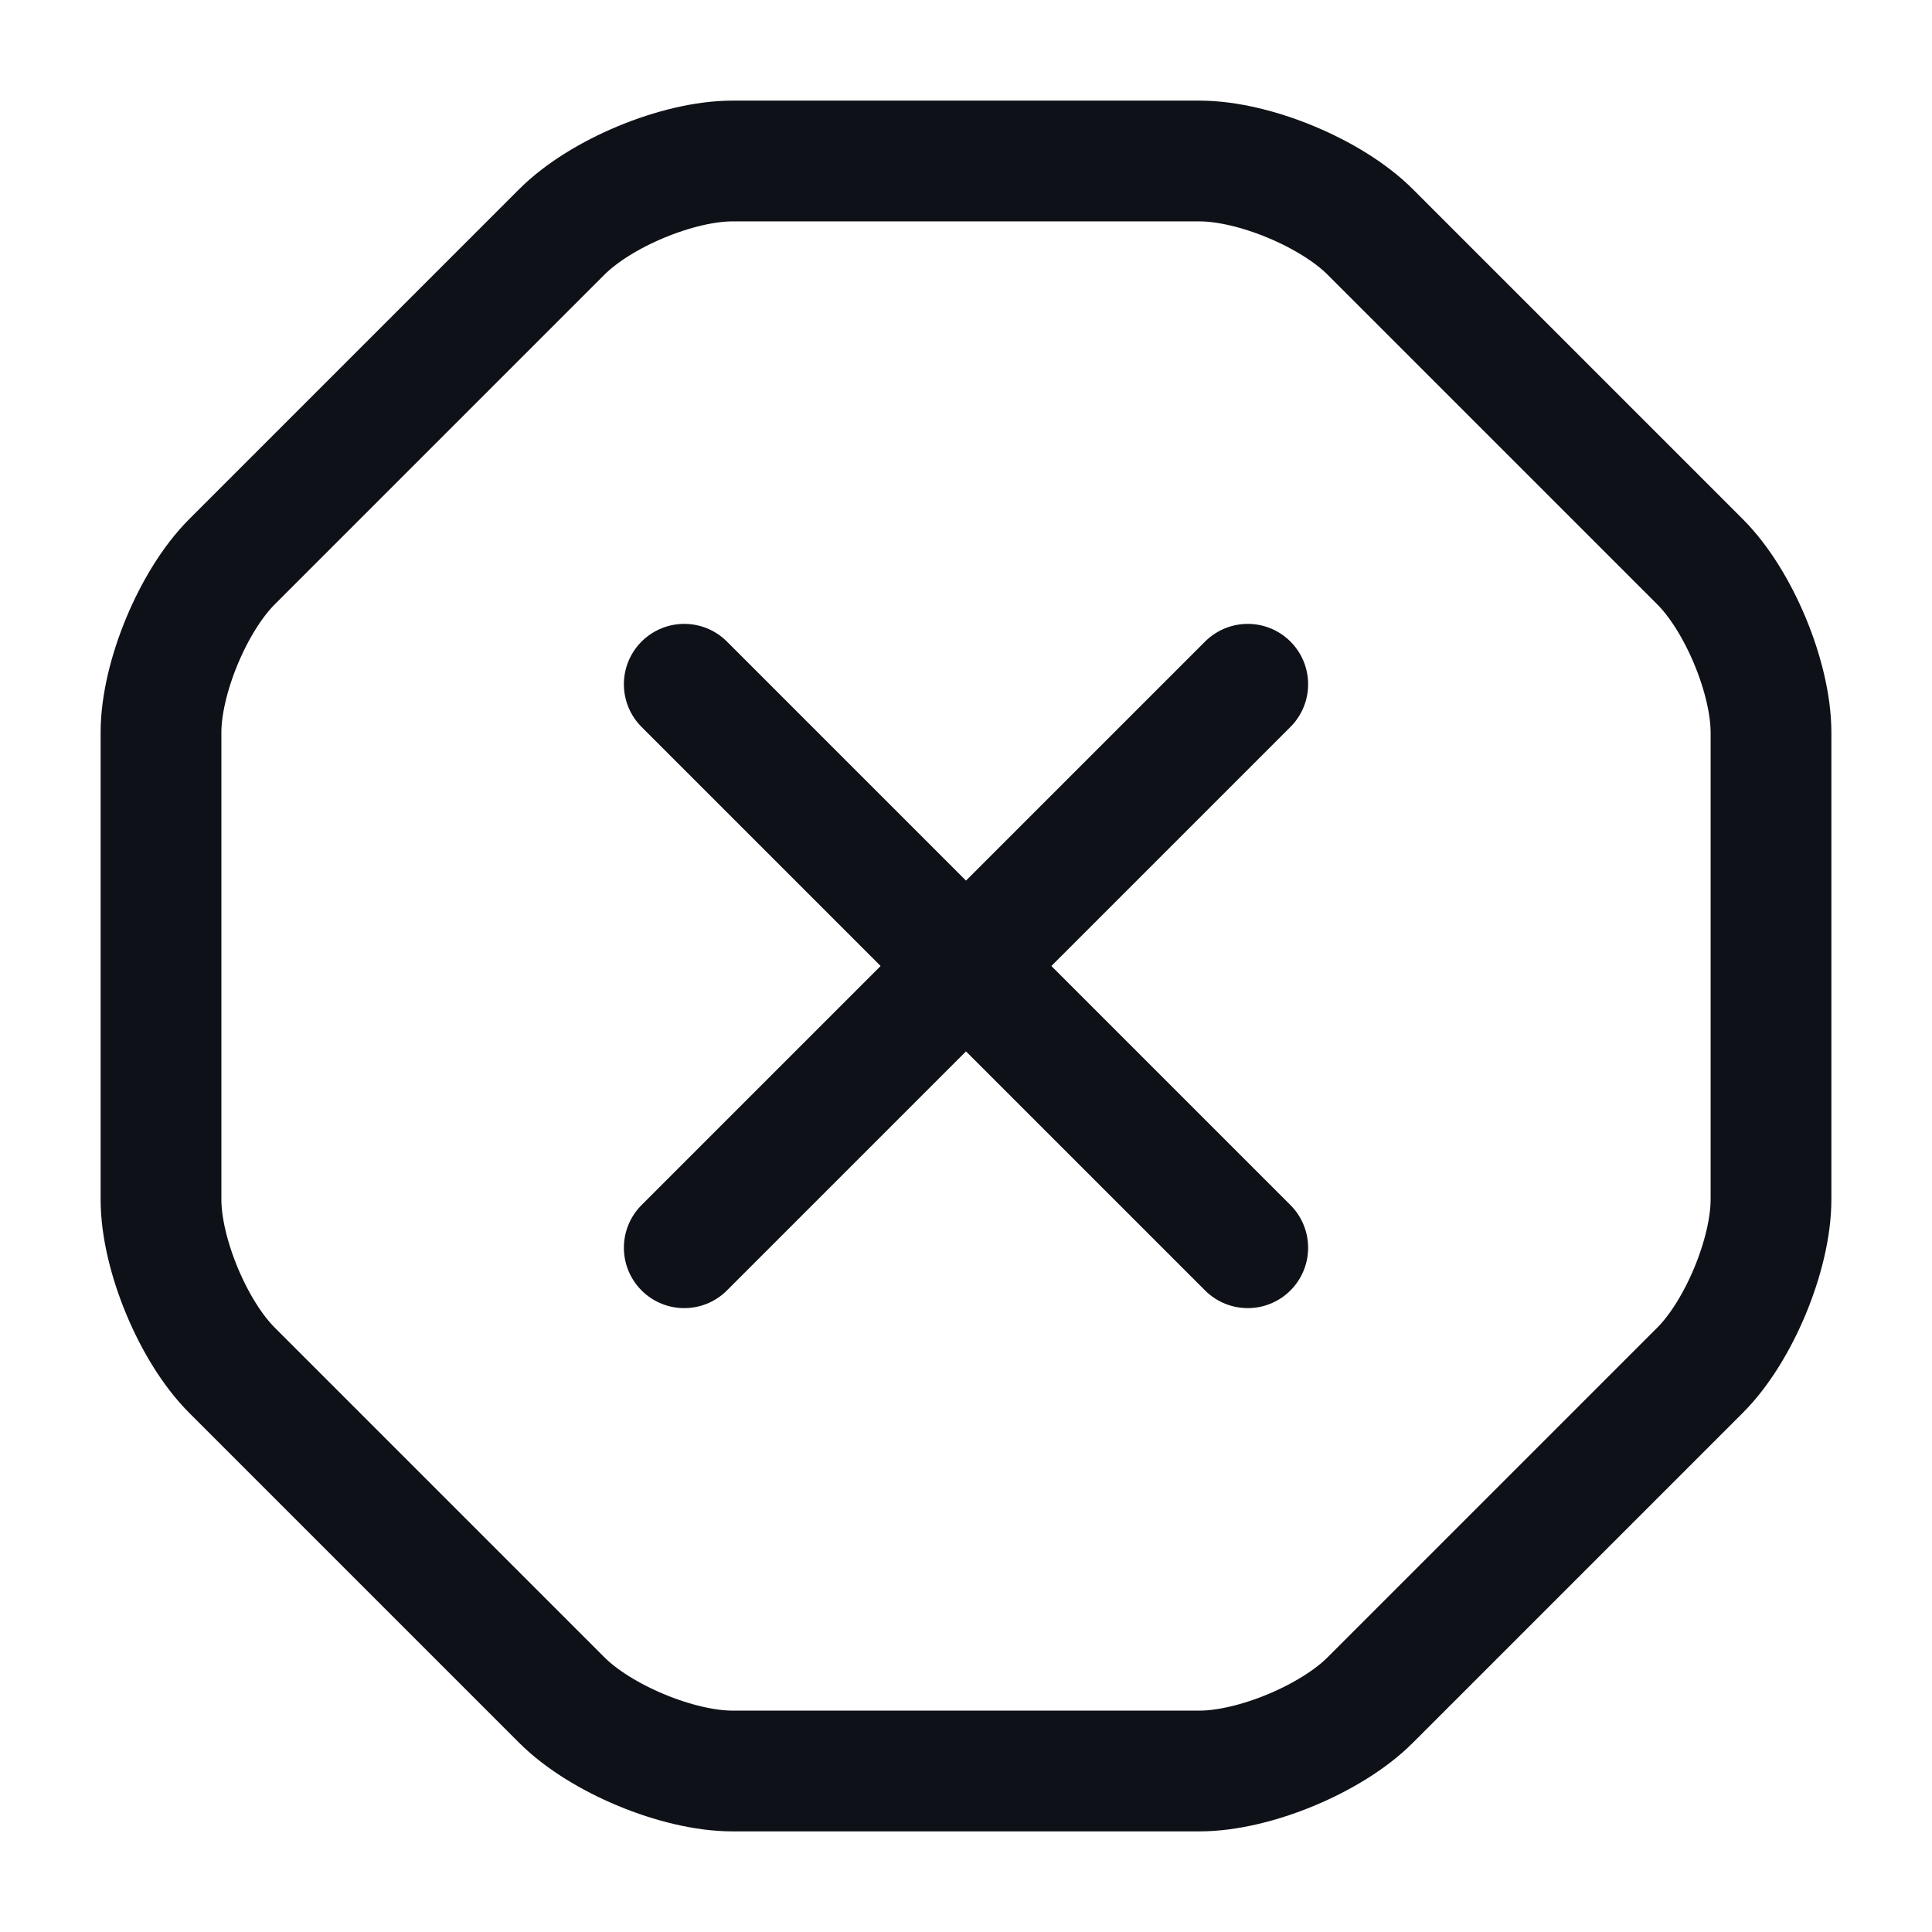 <svg width="24" height="24" viewBox="0 0 24 24" fill="none" xmlns="http://www.w3.org/2000/svg">
<path d="M14.9 2H9.1C8.42 2 7.46 2.4 6.98 2.88L2.88 6.98C2.4 7.46 2 8.42 2 9.1V14.9C2 15.58 2.4 16.54 2.88 17.02L6.98 21.12C7.46 21.6 8.42 22 9.1 22H14.9C15.58 22 16.54 21.6 17.02 21.12L21.12 17.02C21.6 16.54 22 15.58 22 14.9V9.1C22 8.42 21.6 7.46 21.12 6.98L17.02 2.88C16.54 2.4 15.58 2 14.9 2Z" stroke="#0E1117" stroke-width="1.5" stroke-linecap="round" stroke-linejoin="round"/>
<path d="M8.5 15.5L15.5 8.5" stroke="#0E1117" stroke-width="1.5" stroke-linecap="round" stroke-linejoin="round"/>
<path d="M15.5 15.5L8.5 8.5" stroke="#0E1117" stroke-width="1.5" stroke-linecap="round" stroke-linejoin="round"/>
</svg>
